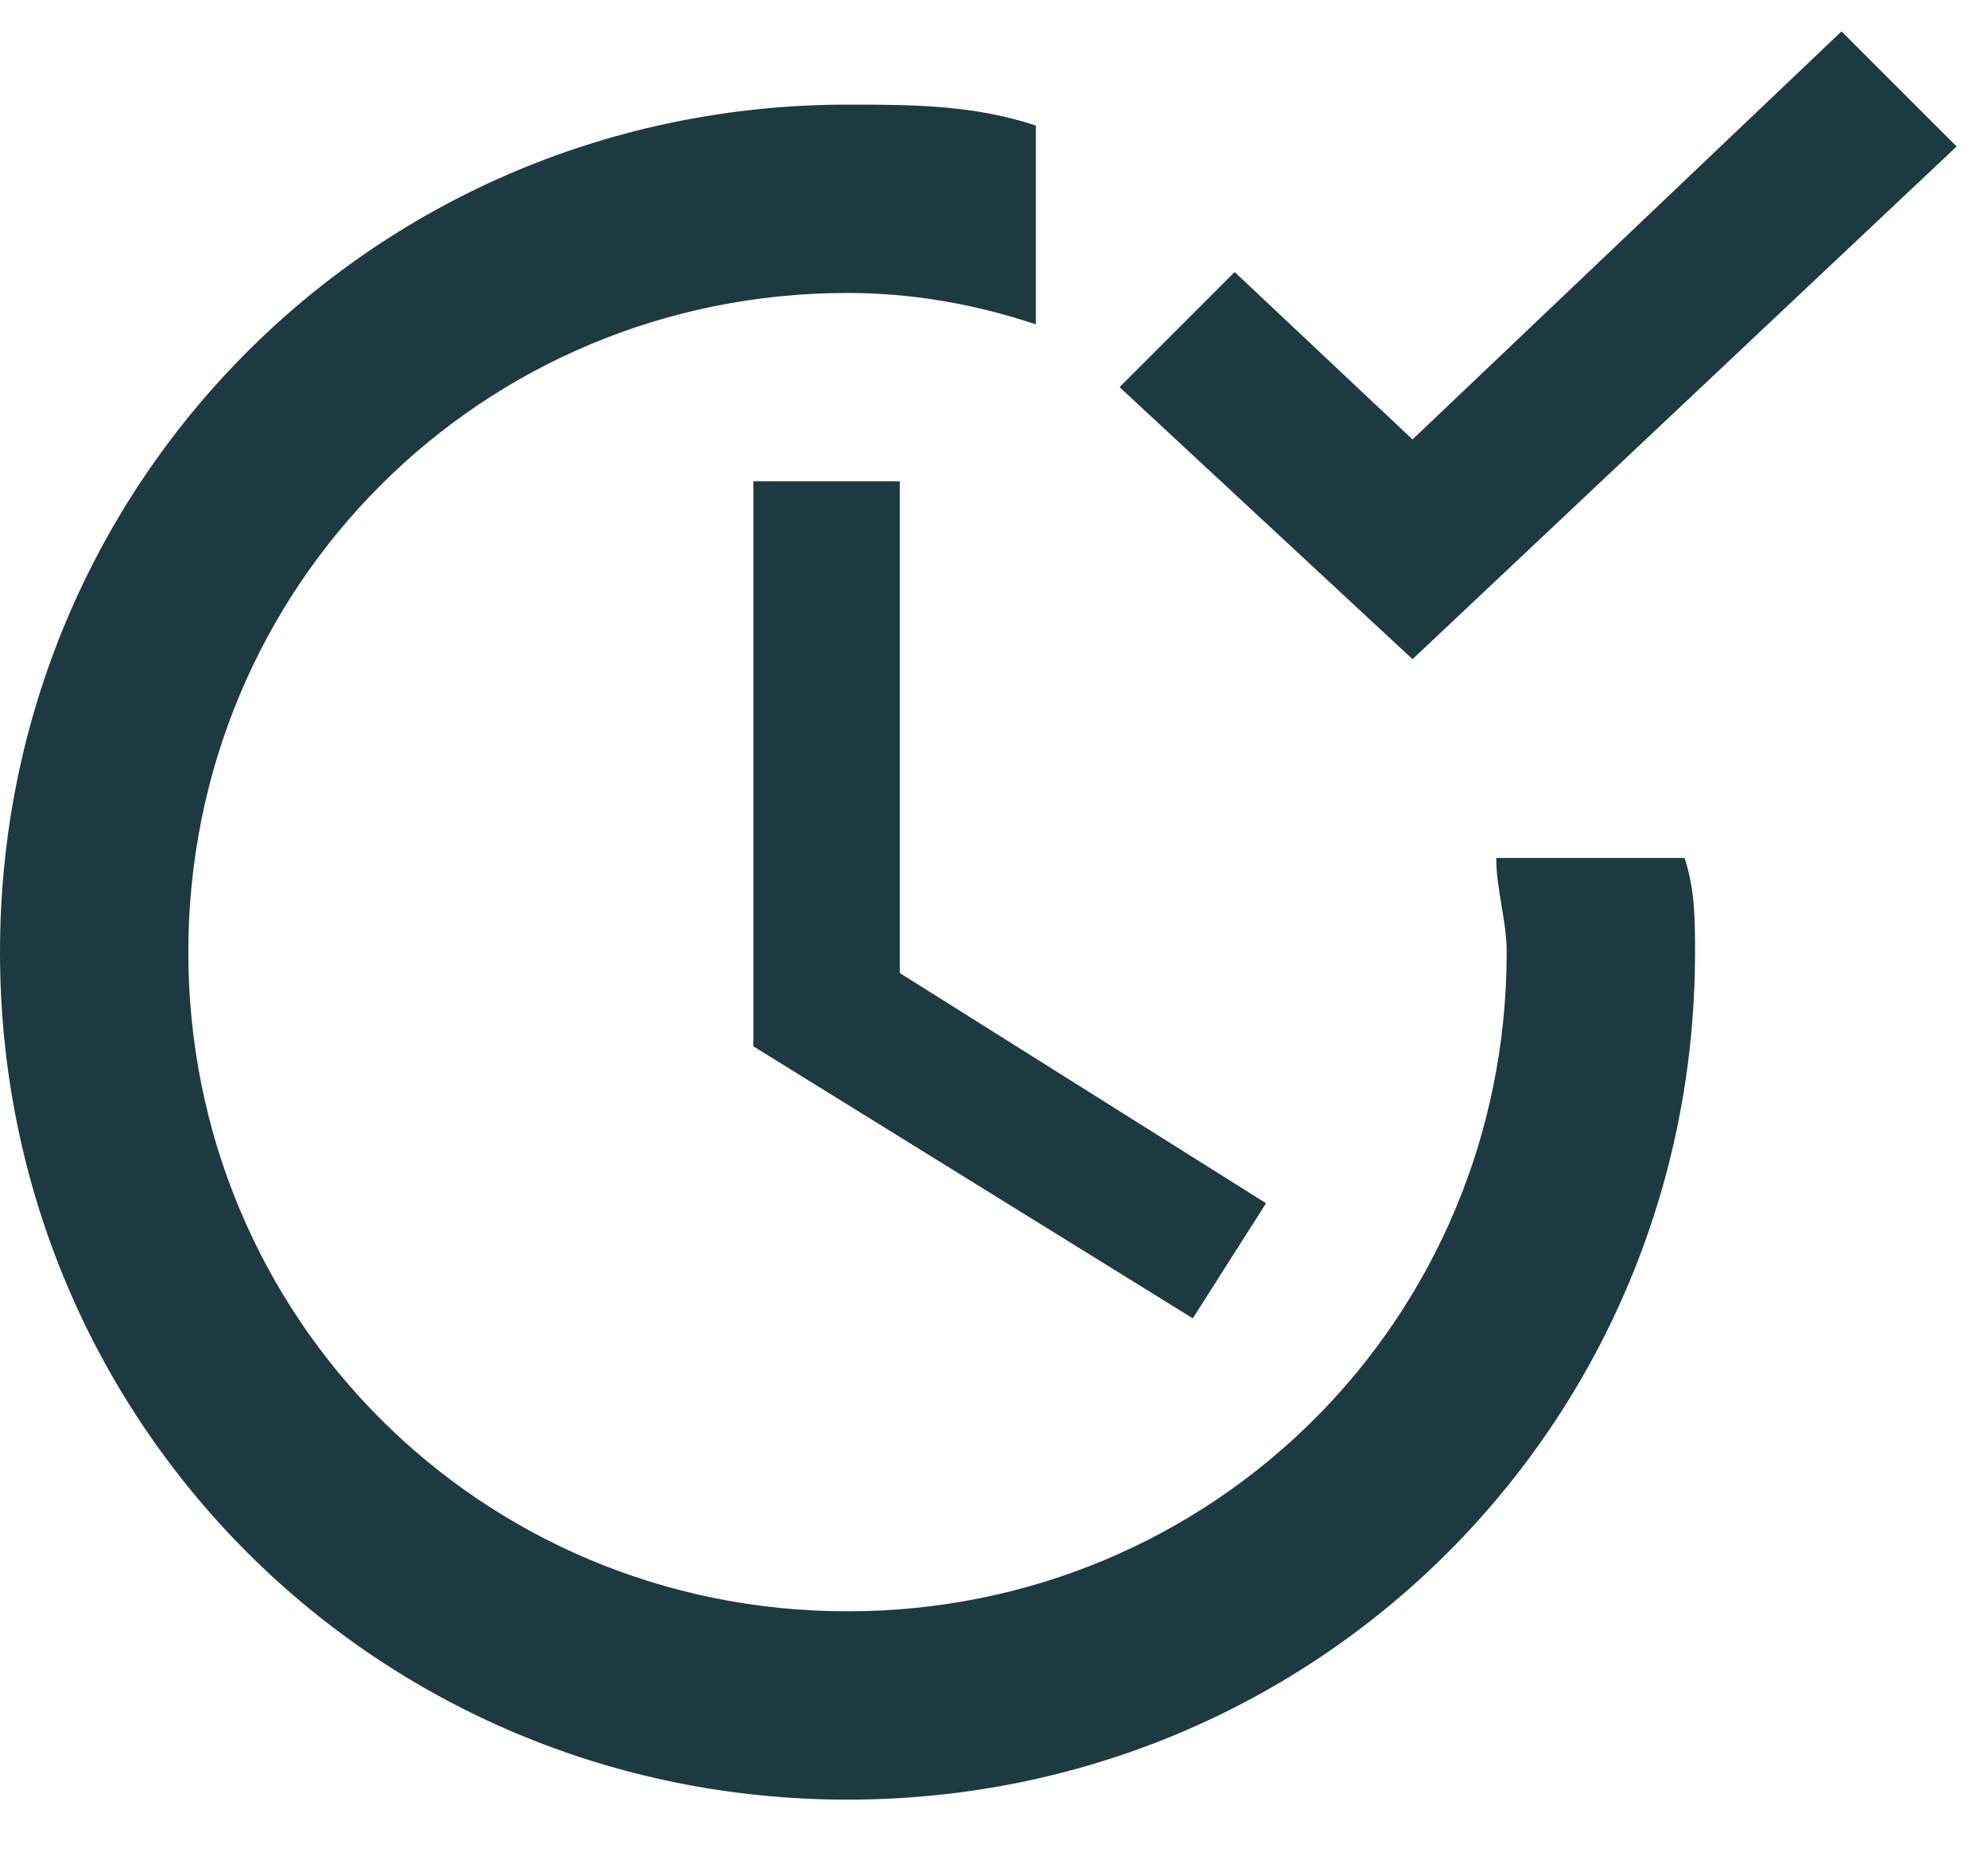 <svg version="1.1" id="Layer_1" xmlns="http://www.w3.org/2000/svg" xmlns:xlink="http://www.w3.org/1999/xlink" x="0px" y="0px"
	 viewBox="0 0 19 17.7" style="enable-background:new 0 0 19 17.7;" xml:space="preserve">
	<style type="text/css">
		.st0{fill:#1D3A40;}
	</style>
	<path class="st0" d="M7.2,4.6V10l4.2,2.6l0.7-1.1L8.6,9.3V4.6H7.2z"/>
	<path class="st0" d="M14.3,8.2c0,0.3,0.1,0.6,0.1,0.9c0,3.5-2.8,6.3-6.3,6.3c-3.5,0-6.3-2.8-6.3-6.3c0-3.5,2.8-6.3,6.3-6.3
	c0.6,0,1.2,0.1,1.8,0.3V1.2C9.3,1,8.7,1,8.1,1C3.6,1,0,4.6,0,9.1c0,4.5,3.6,8.1,8.1,8.1c4.5,0,8.1-3.6,8.1-8.1c0-0.3,0-0.6-0.1-0.9
	H14.3z"/>
	<path class="st0" d="M17.6,0.3l-4.1,3.9l-1.7-1.6l-1.1,1.1l2.8,2.6l5.2-4.9L17.6,0.3z"/>
</svg>
